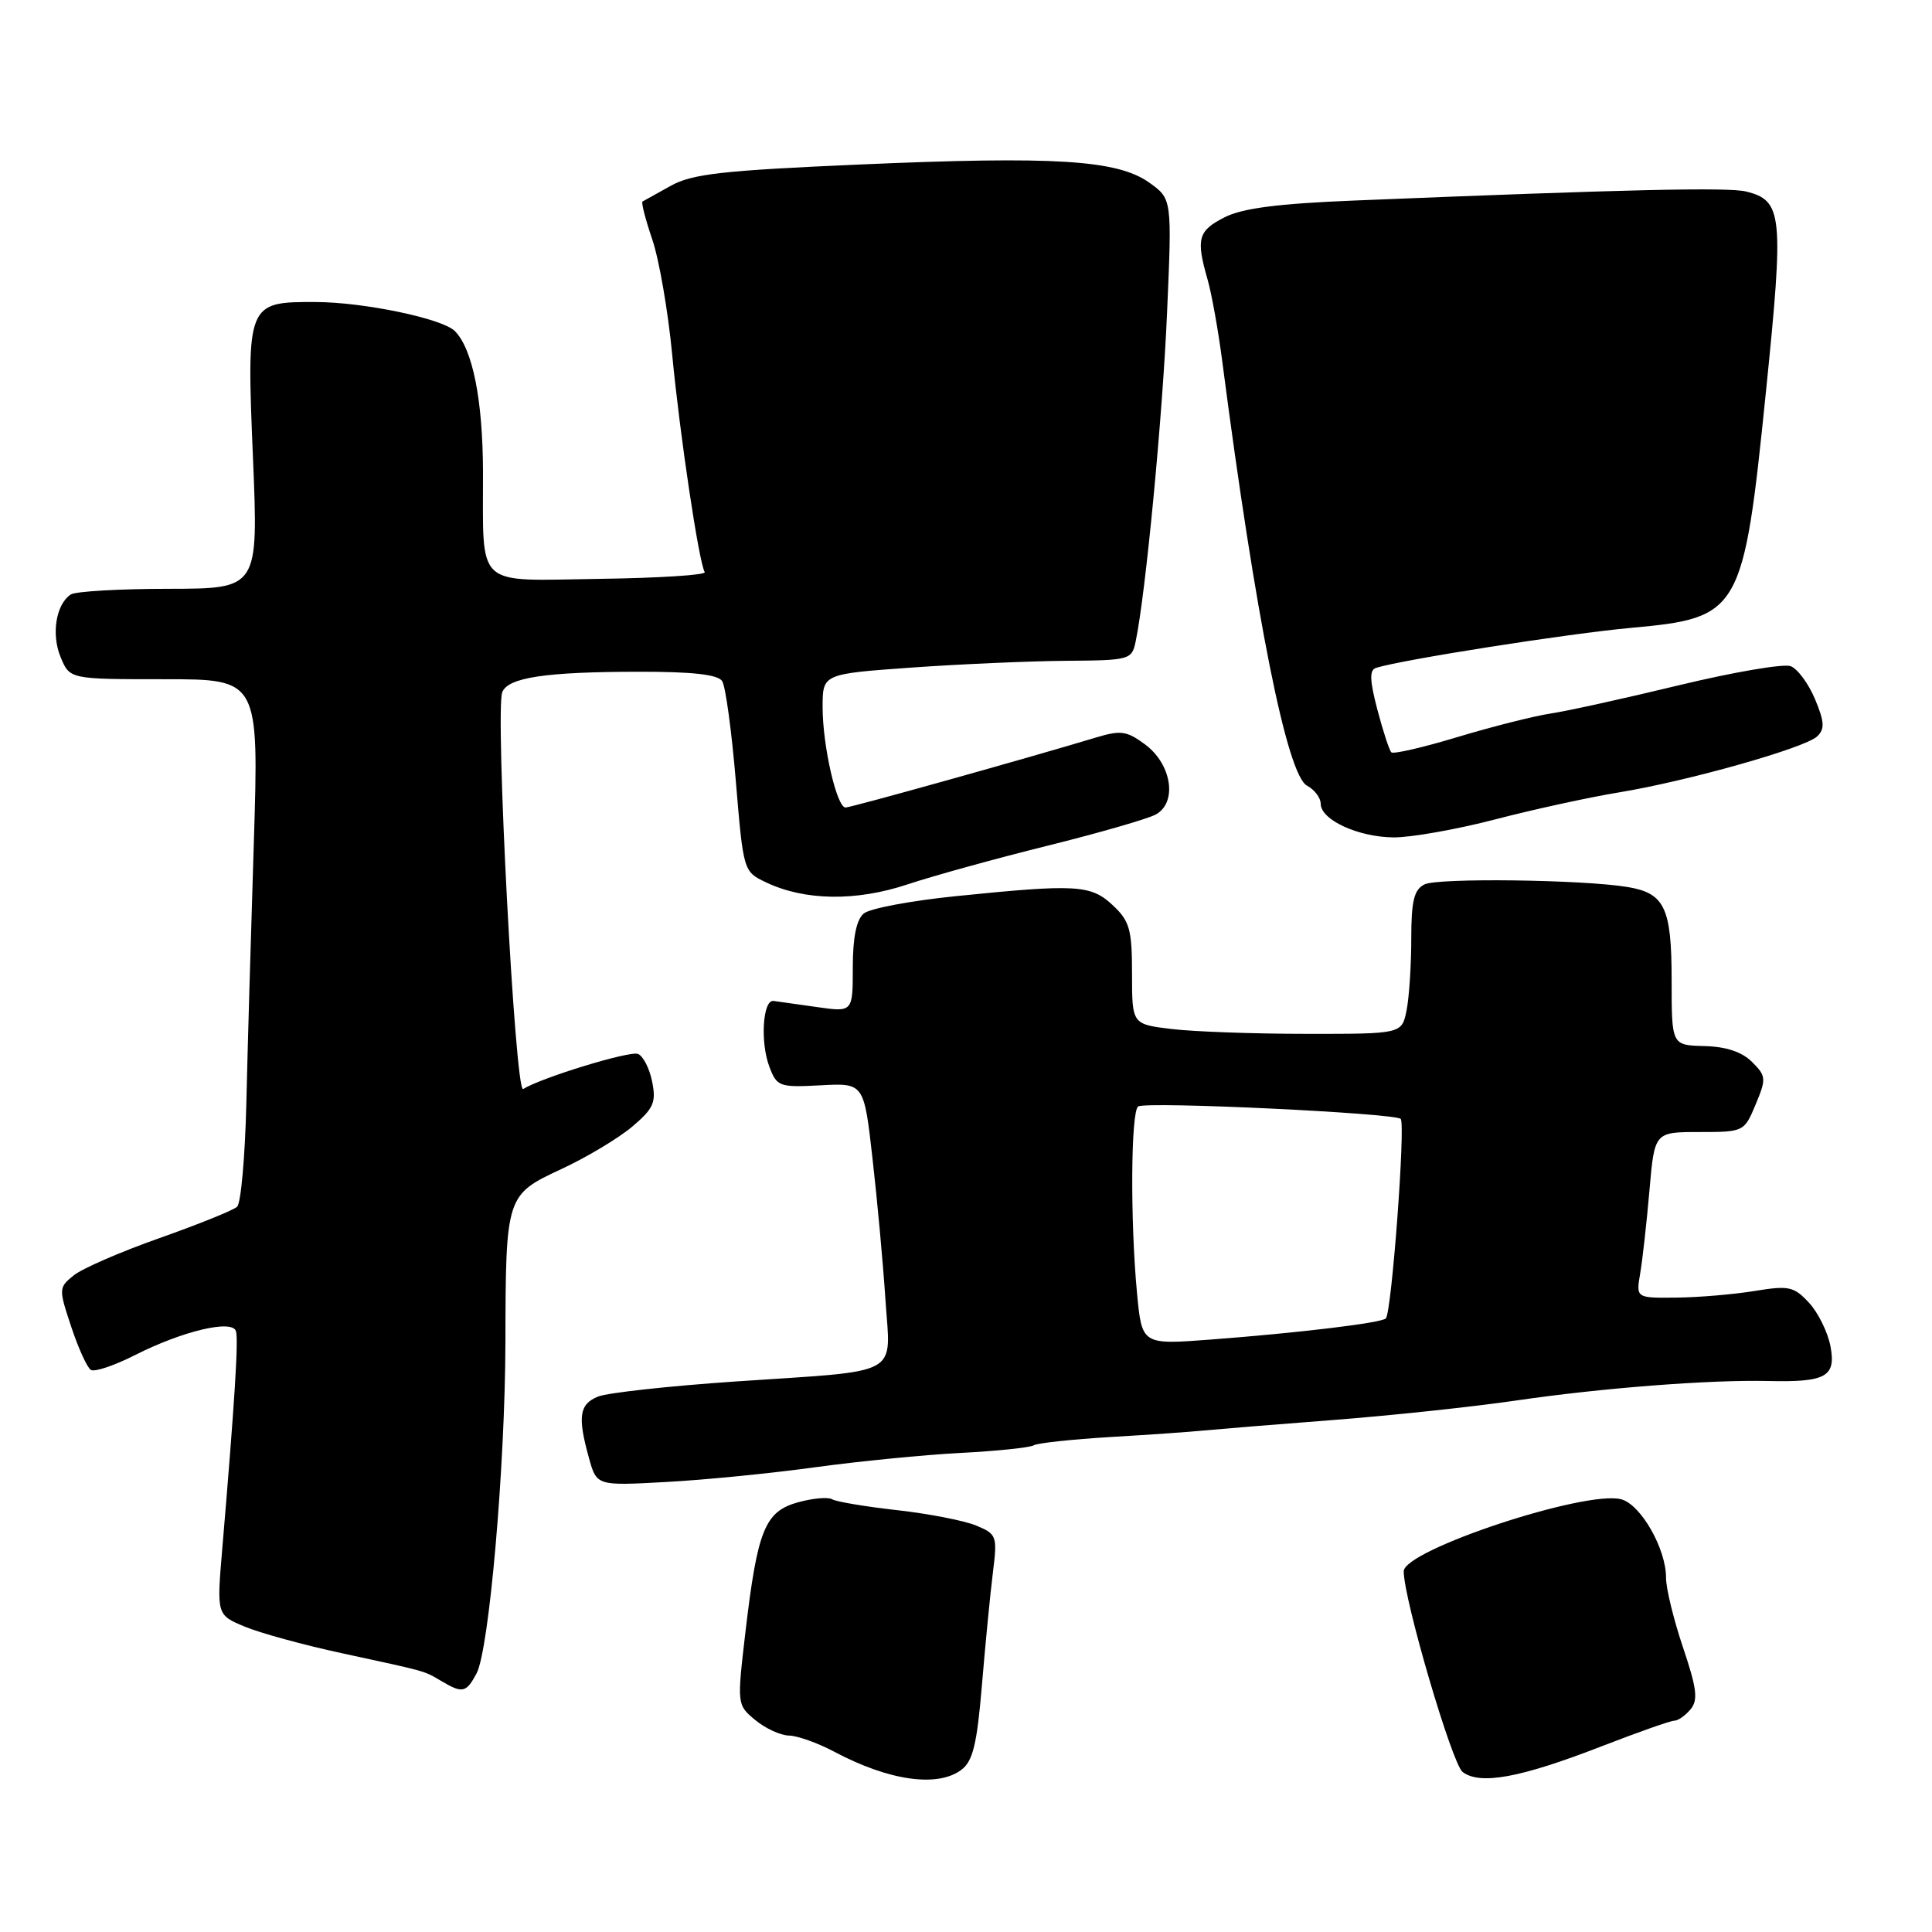<?xml version="1.0" encoding="UTF-8" standalone="no"?>
<!DOCTYPE svg PUBLIC "-//W3C//DTD SVG 1.1//EN" "http://www.w3.org/Graphics/SVG/1.1/DTD/svg11.dtd" >
<svg xmlns="http://www.w3.org/2000/svg" xmlns:xlink="http://www.w3.org/1999/xlink" version="1.1" viewBox="0 0 256 256">
 <g >
 <path fill="currentColor"
d=" M 127.40 234.50 C 128.91 233.36 129.46 231.10 130.11 223.28 C 130.56 217.90 131.21 211.21 131.56 208.41 C 132.17 203.51 132.08 203.28 129.34 202.14 C 127.77 201.49 123.04 200.57 118.84 200.10 C 114.64 199.63 110.78 198.98 110.26 198.66 C 109.74 198.34 107.71 198.52 105.75 199.06 C 101.36 200.27 100.37 202.70 98.78 216.20 C 97.65 225.87 97.65 225.90 100.07 227.91 C 101.41 229.02 103.42 229.95 104.54 229.97 C 105.66 229.99 108.36 230.95 110.54 232.11 C 117.80 235.97 124.25 236.88 127.40 234.50 Z  M 212.23 231.39 C 217.03 229.53 221.36 228.00 221.86 228.00 C 222.35 228.00 223.32 227.32 224.01 226.49 C 225.03 225.26 224.84 223.73 223.01 218.30 C 221.77 214.62 220.75 210.47 220.76 209.06 C 220.77 205.22 217.41 199.34 214.81 198.66 C 210.07 197.42 186.00 205.39 186.00 208.21 C 186.00 211.90 192.41 233.73 193.80 234.79 C 196.11 236.56 201.47 235.57 212.23 231.39 Z  M 63.14 221.75 C 64.81 218.65 66.93 194.35 66.97 177.88 C 67.01 158.43 67.05 158.32 74.40 154.90 C 77.76 153.34 81.97 150.81 83.78 149.28 C 86.61 146.88 86.97 146.07 86.41 143.31 C 86.06 141.56 85.21 139.91 84.53 139.65 C 83.41 139.22 71.78 142.78 69.32 144.30 C 68.26 144.95 65.59 94.23 66.55 91.73 C 67.30 89.77 72.28 89.02 84.69 89.01 C 91.76 89.00 95.13 89.38 95.69 90.25 C 96.14 90.94 96.95 96.90 97.50 103.49 C 98.50 115.44 98.51 115.49 101.49 116.91 C 106.62 119.36 113.43 119.46 120.27 117.18 C 123.70 116.04 132.04 113.74 138.81 112.06 C 145.58 110.38 152.02 108.52 153.12 107.94 C 156.04 106.37 155.28 101.28 151.74 98.65 C 149.32 96.85 148.51 96.73 145.24 97.72 C 136.16 100.46 112.77 107.00 112.04 107.00 C 110.87 107.00 109.00 98.82 109.00 93.71 C 109.00 89.30 109.00 89.30 120.75 88.46 C 127.21 88.00 136.43 87.60 141.23 87.56 C 149.70 87.50 149.97 87.43 150.48 85.00 C 151.80 78.72 154.05 55.18 154.64 41.46 C 155.30 26.35 155.30 26.35 152.27 24.19 C 148.05 21.19 139.78 20.67 113.88 21.80 C 95.74 22.59 91.71 23.04 88.88 24.62 C 87.02 25.65 85.34 26.59 85.14 26.70 C 84.94 26.80 85.52 29.05 86.42 31.70 C 87.33 34.34 88.52 41.22 89.07 47.00 C 90.08 57.60 92.61 74.55 93.38 75.81 C 93.60 76.19 87.36 76.59 79.50 76.70 C 62.71 76.94 64.04 78.16 64.00 62.50 C 63.97 52.94 62.62 46.22 60.26 43.86 C 58.61 42.21 48.17 40.03 41.82 40.02 C 32.72 39.99 32.66 40.12 33.52 60.67 C 34.24 78.00 34.24 78.00 22.37 78.02 C 15.84 78.02 10.00 78.36 9.38 78.77 C 7.42 80.06 6.77 84.04 8.03 87.07 C 9.24 90.00 9.24 90.00 21.78 90.00 C 34.31 90.00 34.31 90.00 33.63 111.75 C 33.25 123.71 32.80 139.25 32.64 146.28 C 32.47 153.31 31.92 159.44 31.42 159.90 C 30.91 160.37 26.29 162.23 21.15 164.05 C 16.00 165.86 10.88 168.09 9.76 169.00 C 7.77 170.61 7.76 170.76 9.44 175.81 C 10.38 178.65 11.55 181.22 12.04 181.52 C 12.53 181.83 15.16 180.94 17.88 179.56 C 24.18 176.37 30.73 174.81 31.26 176.37 C 31.62 177.44 31.11 185.60 29.45 205.24 C 28.71 213.98 28.71 213.98 32.41 215.53 C 34.44 216.38 40.24 217.97 45.30 219.06 C 56.82 221.55 56.12 221.36 58.50 222.76 C 61.29 224.41 61.77 224.30 63.14 221.75 Z  M 108.00 194.42 C 113.78 193.63 122.46 192.77 127.30 192.52 C 132.13 192.27 136.49 191.81 136.98 191.51 C 137.46 191.21 142.05 190.72 147.18 190.41 C 152.31 190.11 157.85 189.72 159.50 189.55 C 161.15 189.39 168.80 188.76 176.50 188.17 C 184.20 187.58 195.22 186.41 201.00 185.56 C 212.30 183.91 226.57 182.81 234.29 182.99 C 241.95 183.17 243.30 182.42 242.55 178.41 C 242.20 176.54 240.92 173.93 239.70 172.62 C 237.70 170.46 237.03 170.32 232.50 171.06 C 229.75 171.51 225.09 171.91 222.14 171.94 C 216.78 172.00 216.78 172.00 217.33 168.75 C 217.64 166.96 218.19 162.01 218.56 157.75 C 219.23 150.00 219.23 150.00 225.17 150.00 C 231.05 150.00 231.12 149.97 232.63 146.35 C 234.06 142.93 234.03 142.58 232.15 140.71 C 230.82 139.38 228.72 138.68 225.83 138.61 C 221.50 138.50 221.50 138.50 221.50 129.91 C 221.50 120.27 220.59 118.35 215.65 117.53 C 209.70 116.55 190.50 116.30 188.75 117.19 C 187.36 117.89 187.00 119.38 187.00 124.41 C 187.00 127.90 186.72 132.16 186.38 133.87 C 185.75 137.00 185.75 137.00 173.12 136.99 C 166.18 136.99 158.14 136.70 155.25 136.35 C 150.00 135.72 150.00 135.72 150.00 129.04 C 150.00 123.17 149.69 122.05 147.47 119.97 C 144.56 117.23 142.66 117.12 126.71 118.74 C 120.77 119.34 115.26 120.37 114.46 121.04 C 113.48 121.85 113.00 124.21 113.00 128.18 C 113.00 134.12 113.00 134.12 108.25 133.44 C 105.64 133.07 103.05 132.70 102.50 132.63 C 101.07 132.44 100.71 138.11 101.95 141.36 C 102.94 143.98 103.27 144.10 108.73 143.81 C 114.48 143.50 114.48 143.50 115.61 153.50 C 116.24 159.00 117.01 167.39 117.32 172.15 C 118.00 182.54 119.82 181.54 97.50 183.05 C 88.70 183.65 80.49 184.55 79.25 185.05 C 76.76 186.05 76.51 187.71 78.04 193.19 C 79.06 196.88 79.06 196.88 88.28 196.37 C 93.35 196.10 102.22 195.22 108.00 194.42 Z  M 198.14 108.57 C 203.29 107.23 210.65 105.63 214.50 105.00 C 223.60 103.51 239.14 99.12 240.78 97.58 C 241.81 96.60 241.76 95.66 240.50 92.64 C 239.64 90.59 238.19 88.62 237.27 88.27 C 236.35 87.92 229.73 89.05 222.55 90.78 C 215.37 92.52 207.70 94.21 205.50 94.54 C 203.30 94.87 197.75 96.27 193.17 97.65 C 188.59 99.04 184.62 99.95 184.36 99.69 C 184.09 99.42 183.26 96.88 182.51 94.04 C 181.49 90.15 181.44 88.79 182.32 88.50 C 185.72 87.42 207.77 83.95 216.17 83.19 C 230.63 81.87 231.01 81.20 234.00 51.87 C 236.39 28.41 236.21 26.59 231.38 25.38 C 229.01 24.79 215.70 25.09 179.50 26.57 C 169.34 26.98 164.61 27.59 162.25 28.80 C 158.75 30.58 158.46 31.63 160.00 37.00 C 160.55 38.91 161.44 43.86 161.97 47.99 C 166.37 81.82 170.54 102.68 173.18 104.10 C 174.18 104.63 175.00 105.72 175.00 106.50 C 175.00 108.63 179.93 110.91 184.64 110.96 C 186.92 110.98 192.99 109.91 198.14 108.57 Z  M 150.66 171.34 C 149.75 161.70 149.84 147.21 150.82 146.61 C 151.93 145.92 184.82 147.49 185.60 148.26 C 186.26 148.92 184.40 173.94 183.63 174.70 C 183.04 175.30 172.02 176.62 160.40 177.50 C 151.31 178.19 151.31 178.19 150.66 171.34 Z "/>
</g>
</svg>